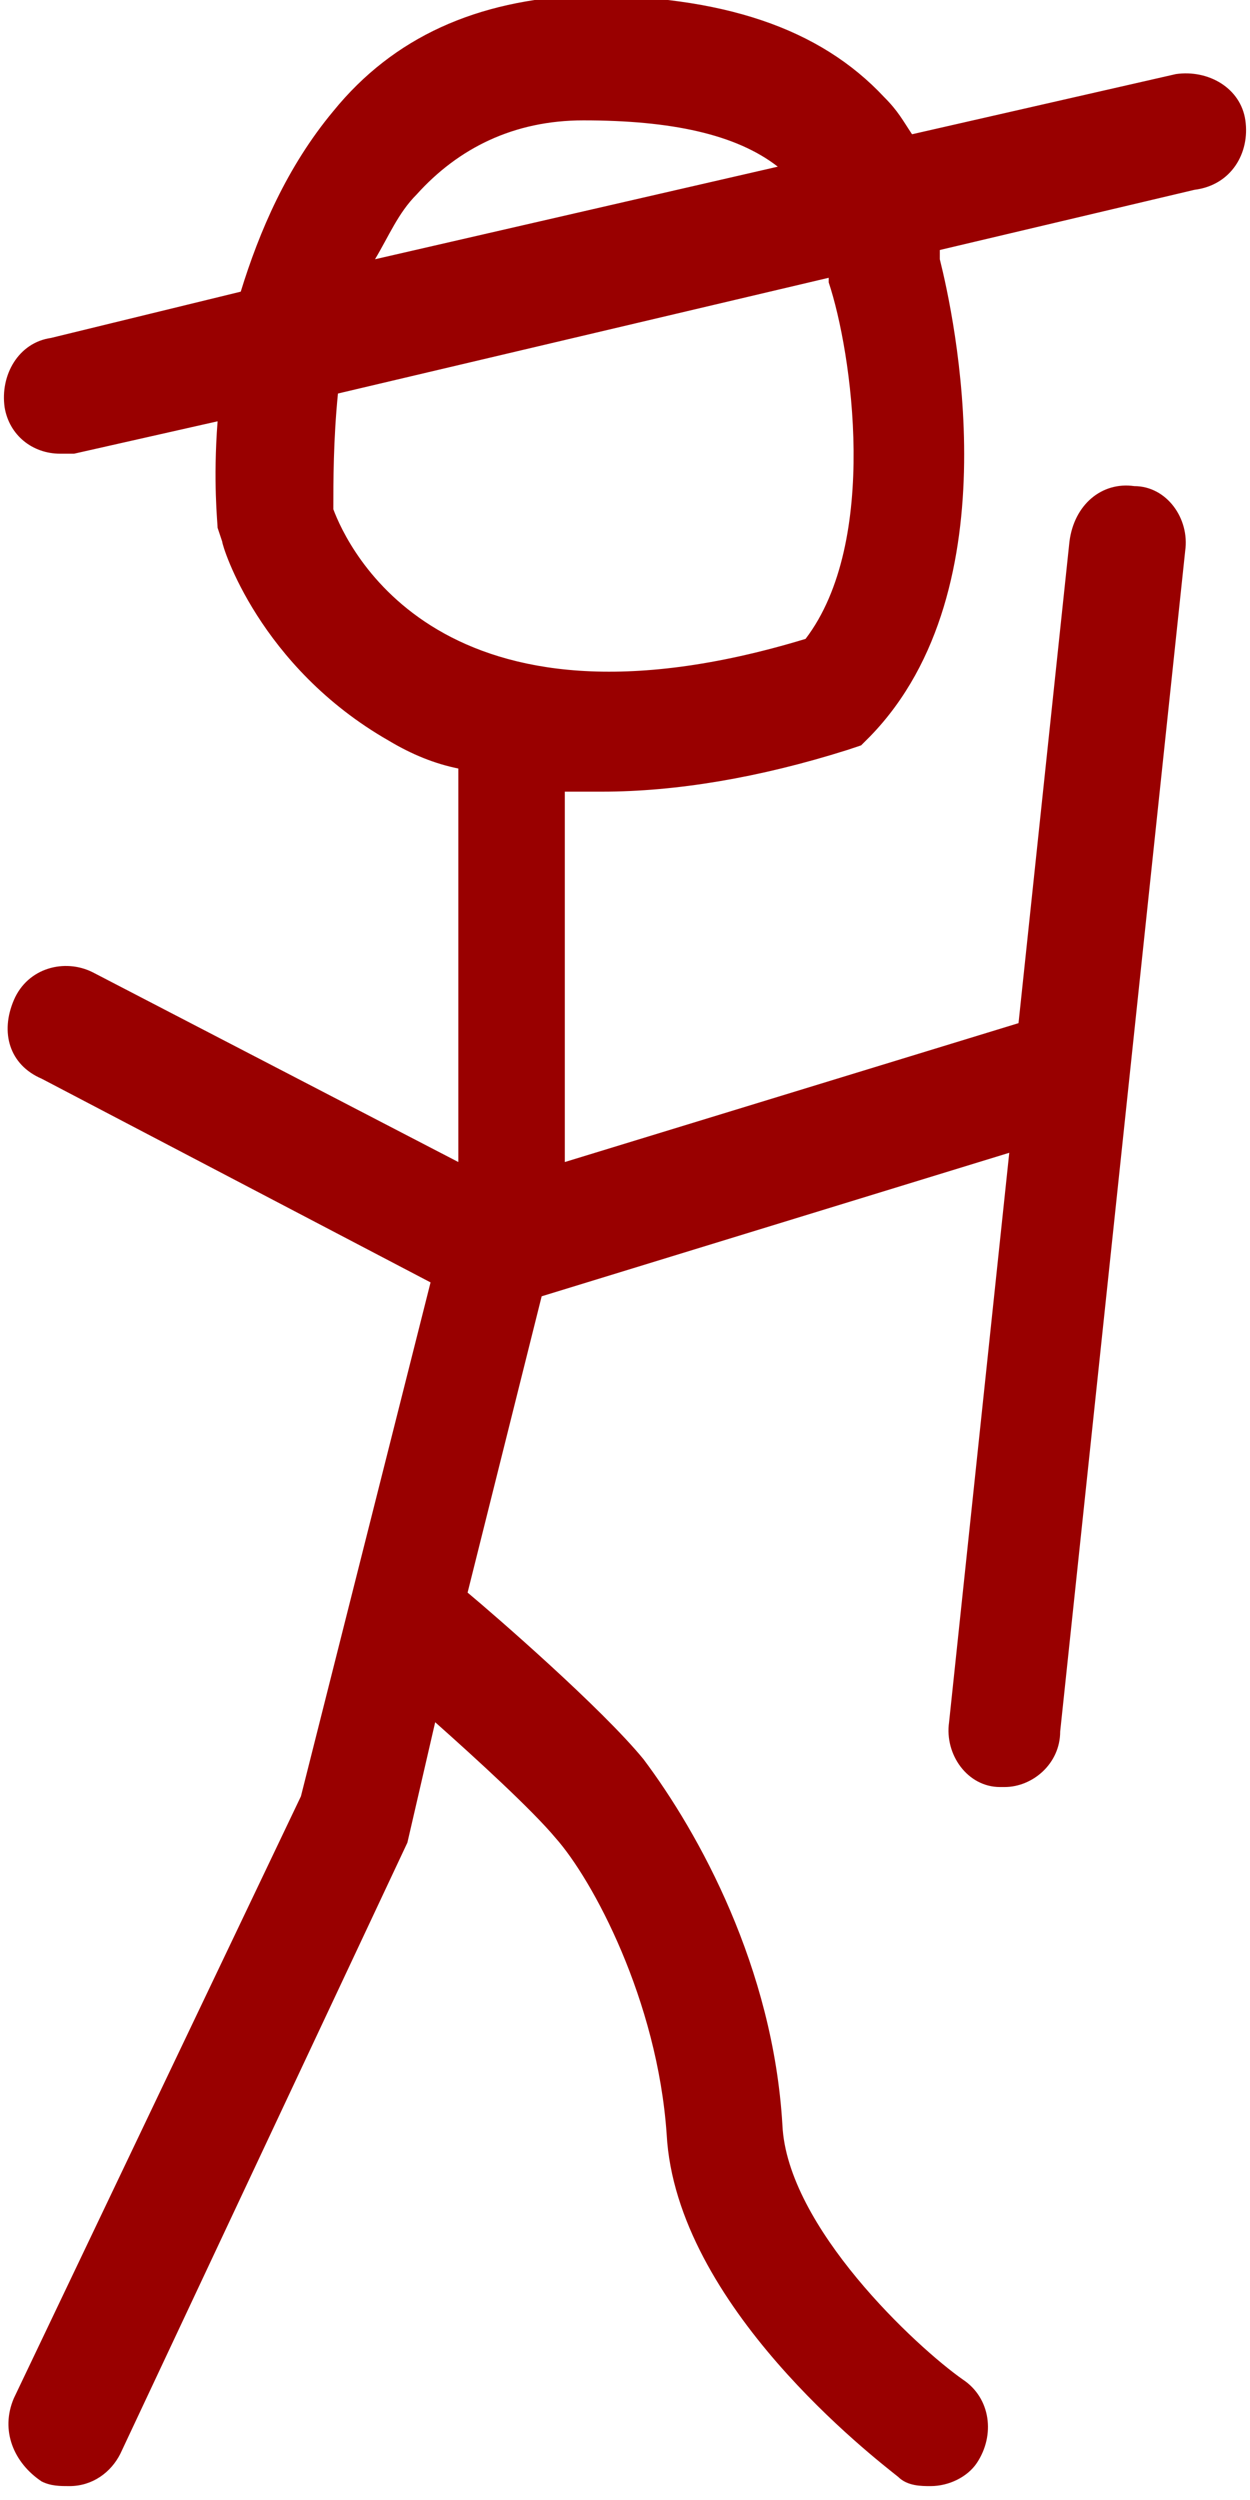 <?xml version="1.0" encoding="utf-8"?>
<!-- Generator: Adobe Illustrator 28.2.0, SVG Export Plug-In . SVG Version: 6.00 Build 0)  -->
<svg version="1.1" id="Layer_1" xmlns="http://www.w3.org/2000/svg" xmlns:xlink="http://www.w3.org/1999/xlink" x="0px" y="0px"
	 viewBox="0 0 27 54" style="enable-background:new 0 0 27 54;" xml:space="preserve">
<style type="text/css">
	.st0{fill:#990000;}
</style>
<path class="st0" d="M26.9,2.6c-0.1-0.7-0.8-1.1-1.5-1l-5.7,1.3c-0.2-0.3-0.3-0.5-0.6-0.8c-1.4-1.5-3.5-2.2-6.5-2.2
	C10.3,0,8.5,0.8,7.2,2.4c-1,1.2-1.6,2.6-2,3.9l-4.1,1C0.4,7.4,0,8.1,0.1,8.8c0.1,0.6,0.6,1,1.2,1c0.1,0,0.2,0,0.3,0l3.1-0.7
	c-0.1,1.3,0,2.2,0,2.3l0.1,0.3c0,0.1,0.8,2.7,3.6,4.3c0.5,0.3,1,0.5,1.5,0.6v8.5L2,21c-0.6-0.3-1.4-0.1-1.7,0.6S0.2,23,0.9,23.3
	l8.4,4.4L6.5,38.8l-6.2,13c-0.3,0.7,0,1.4,0.6,1.8c0.2,0.1,0.4,0.1,0.6,0.1c0.5,0,0.9-0.3,1.1-0.7l6.2-13.2l0.6-2.6
	c0.9,0.8,2.1,1.9,2.6,2.5c0.8,0.9,2.2,3.5,2.4,6.4c0.2,3.7,4.5,7,5,7.4c0.2,0.2,0.5,0.2,0.7,0.2c0.4,0,0.8-0.2,1-0.5
	c0.4-0.6,0.3-1.4-0.3-1.8c-1-0.7-3.8-3.3-3.9-5.5c-0.2-3.4-1.8-6.3-3-7.9c-0.9-1.1-3.2-3.1-3.8-3.6l1.6-6.4l10.1-3.1l-1.3,12.3
	c-0.1,0.7,0.4,1.4,1.1,1.4h0.1c0.6,0,1.2-0.5,1.2-1.2l2.7-25.5c0.1-0.7-0.4-1.4-1.1-1.4c-0.7-0.1-1.3,0.4-1.4,1.2L22,22.1l-9.8,3v-8
	c0.2,0,0.5,0,0.8,0c1.6,0,3.4-0.3,5.3-0.9l0.3-0.1l0.2-0.2c3.1-3.2,1.8-9.1,1.5-10.3c0,0,0-0.1,0-0.2l5.5-1.3
	C26.6,4,27,3.3,26.9,2.6z M9,4.2c0.9-1,2.1-1.6,3.6-1.6l0,0c1.9,0,3.3,0.3,4.2,1l-8.7,2C8.4,5.1,8.6,4.6,9,4.2z M17.4,13.8
	c-7.9,2.4-9.9-2-10.2-2.8c0-0.6,0-1.5,0.1-2.5L17.9,6v0.1C18.4,7.6,19,11.7,17.4,13.8z"/>
</svg>

